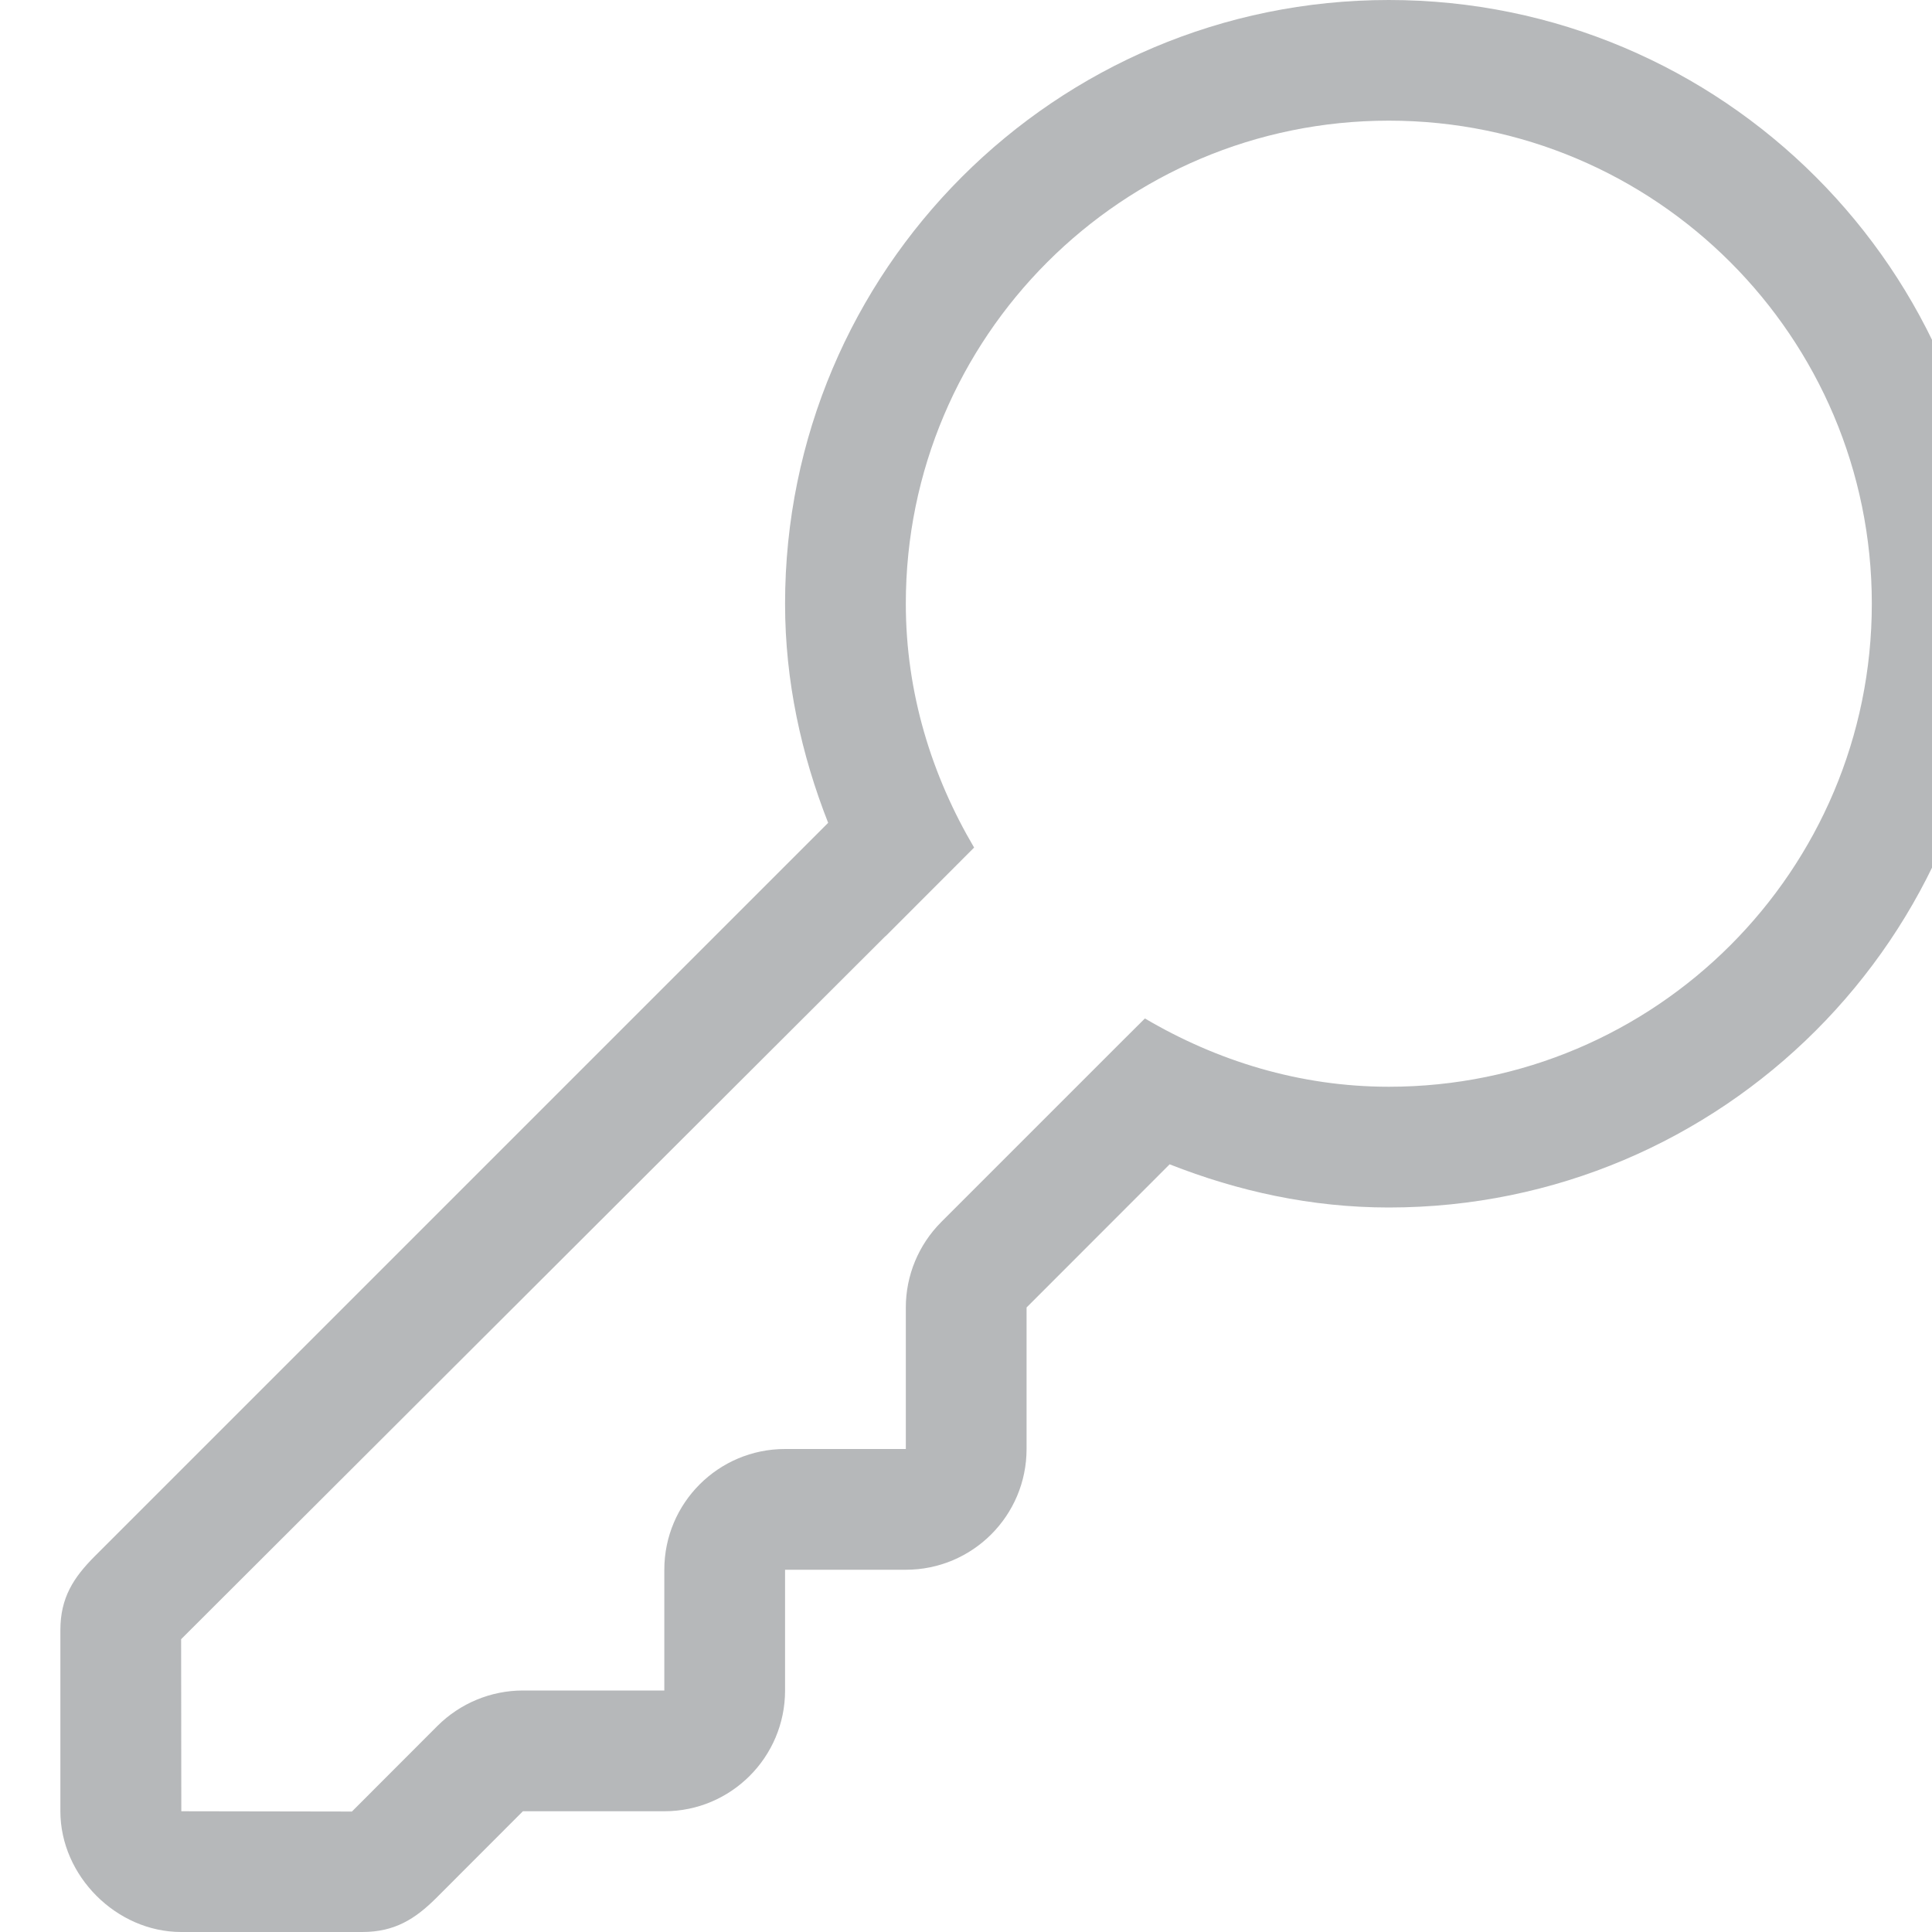 <?xml version="1.0" encoding="UTF-8" standalone="no"?><svg width='20' height='20' viewBox='0 0 20 20' fill='none' xmlns='http://www.w3.org/2000/svg'>
<path d='M14.377 0C10.926 0 8.127 2.799 8.127 6.25C8.127 7.053 8.296 7.813 8.573 8.518L0.98 16.111C0.761 16.331 0.625 16.539 0.625 16.875V18.75C0.625 19.419 1.206 20 1.875 20H3.75C4.085 20 4.297 19.866 4.516 19.648L5.413 18.75H6.878C7.567 18.75 8.127 18.19 8.127 17.5V16.25H9.377C10.068 16.25 10.627 15.69 10.627 15V13.535L12.108 12.053C12.814 12.331 13.573 12.5 14.377 12.5C17.828 12.5 20.628 9.701 20.628 6.25C20.628 2.799 17.828 0 14.377 0ZM14.377 11.25C13.453 11.25 12.595 10.981 11.852 10.543L11.637 10.757L10.934 11.46L9.743 12.651C9.509 12.886 9.377 13.203 9.377 13.535V15H8.127C7.437 15 6.877 15.559 6.877 16.25V17.5H5.413C5.082 17.5 4.764 17.632 4.529 17.866L3.643 18.753L1.877 18.75L1.875 16.969L9.166 9.691C9.166 9.691 9.166 9.692 9.166 9.693L10.084 8.774C9.646 8.031 9.377 7.174 9.377 6.249C9.377 3.488 11.616 1.249 14.377 1.249C17.137 1.249 19.377 3.488 19.377 6.249C19.377 9.011 17.139 11.25 14.377 11.25Z' fill='#0D1118' fill-opacity='0.3'/>
</svg>
